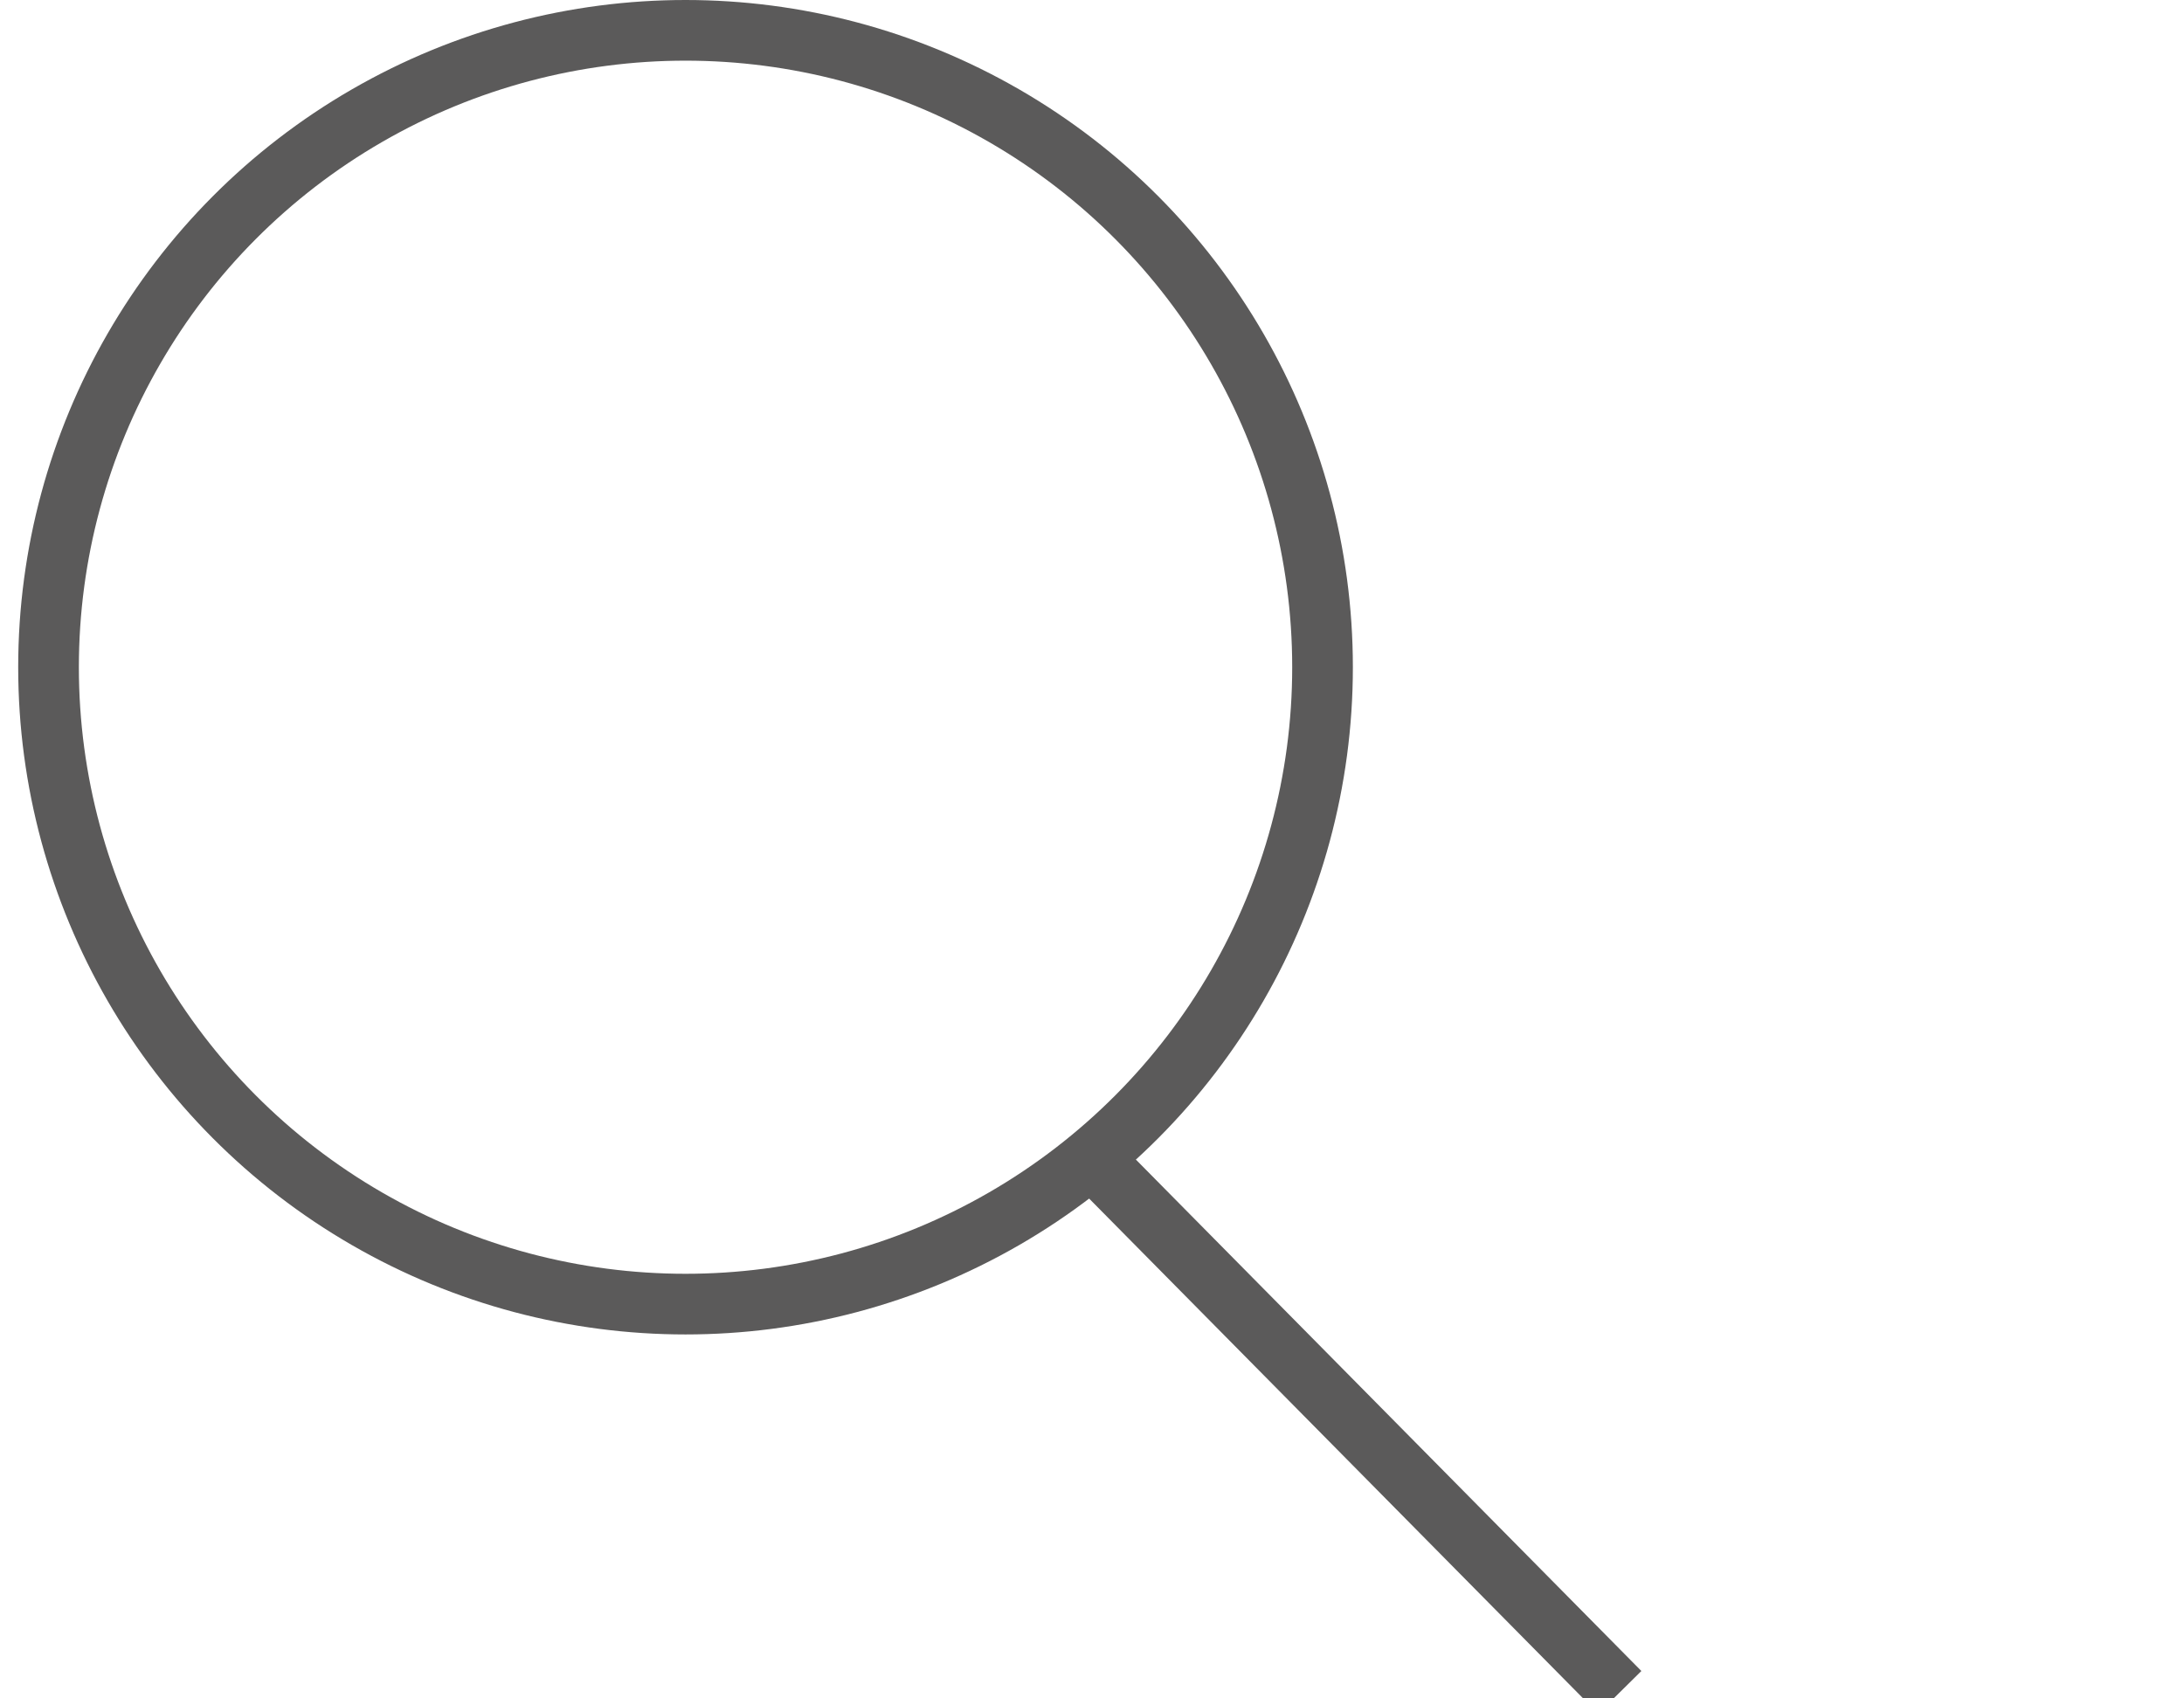 <?xml version="1.0" encoding="utf-8"?>
<!-- Generator: Adobe Illustrator 19.1.0, SVG Export Plug-In . SVG Version: 6.00 Build 0)  -->
<svg version="1.1" id="Layer_1" xmlns="http://www.w3.org/2000/svg" xmlns:xlink="http://www.w3.org/1999/xlink" x="0px" y="0px"
	 viewBox="0 0 36 28" style="enable-background:new 0 0 36 28;" xml:space="preserve">
<style type="text/css">
	.st0{fill:none;stroke:#5B5A5A;stroke-miterlimit:10.43;}
	.st1{fill:none;}
</style>
<circle class="st0" cx="11.3" cy="11" r="10.5"/>
<line class="st0" x1="18.3" y1="19.4" x2="26.7" y2="27.9"/>
<rect x="0.4" y="0.1" class="st1" width="27" height="27"/>
</svg>
